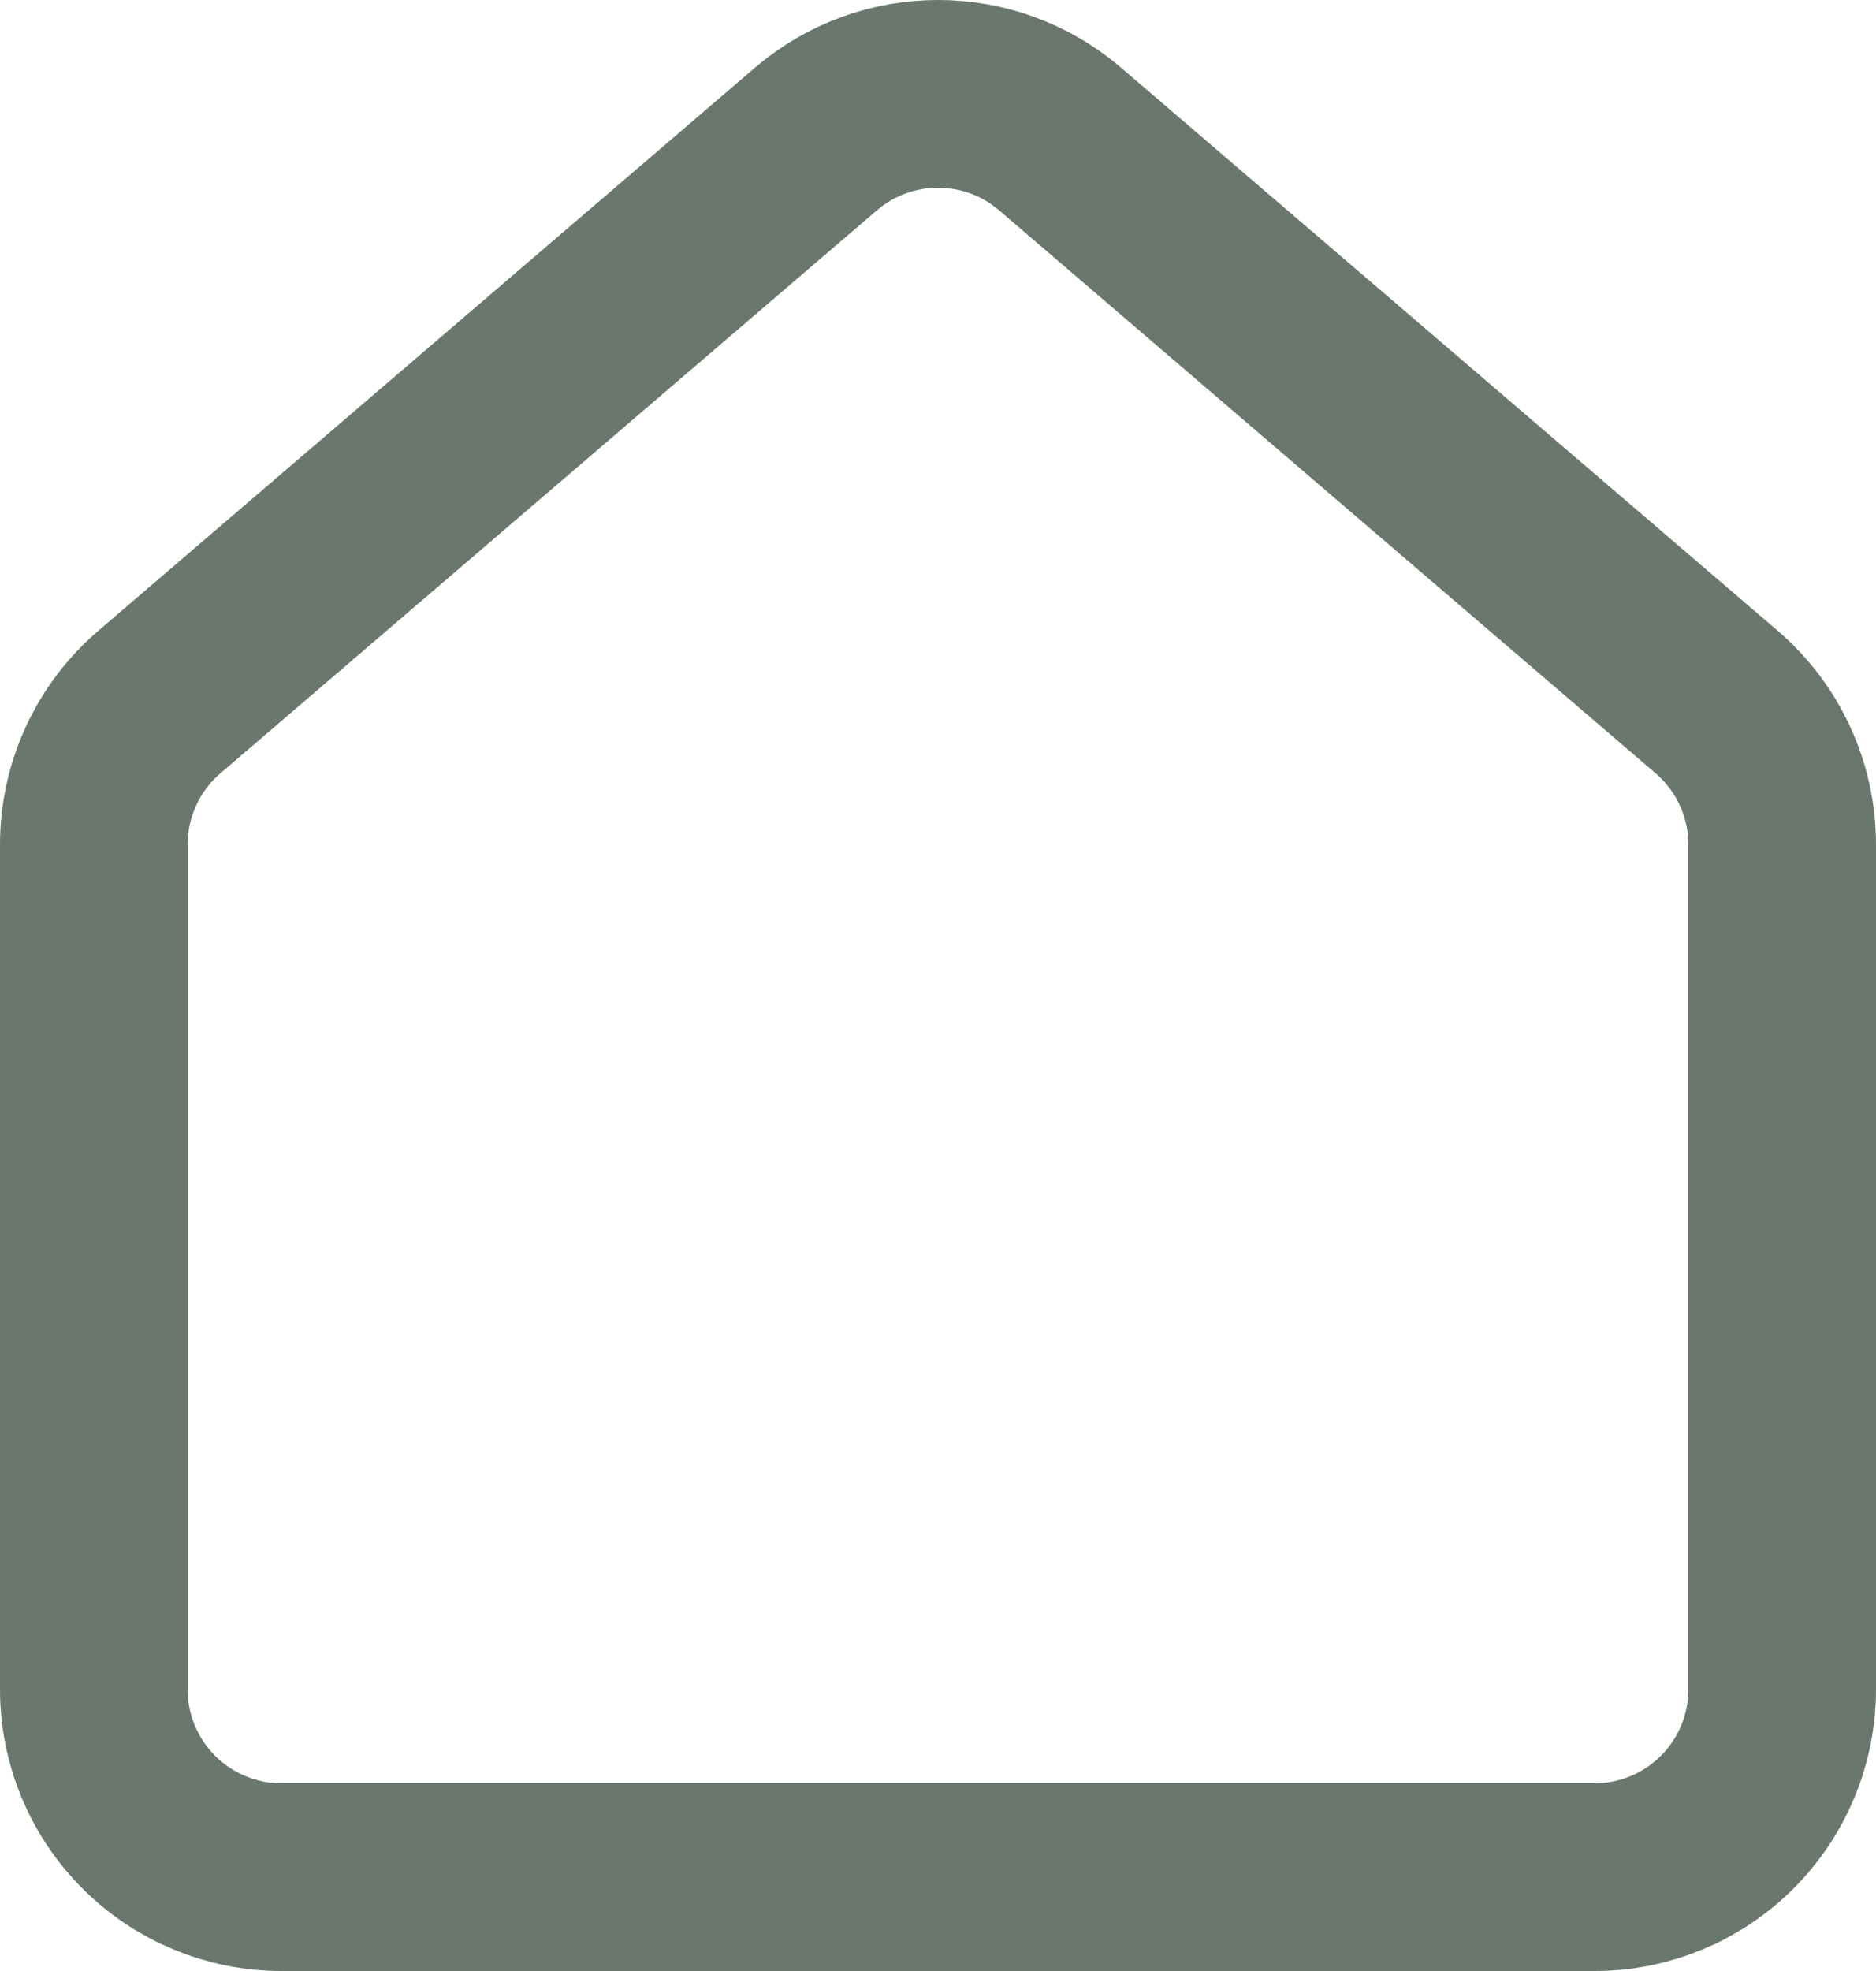 <svg width="20" height="21" viewBox="0 0 20 21" fill="none" xmlns="http://www.w3.org/2000/svg">
<path d="M1 8.999C1 8.709 1.063 8.421 1.186 8.157C1.308 7.893 1.487 7.659 1.709 7.471L8.709 1.472C9.07 1.167 9.527 1 10 1C10.473 1 10.93 1.167 11.291 1.472L18.291 7.471C18.513 7.659 18.692 7.893 18.814 8.157C18.937 8.421 19 8.709 19 8.999V18C19 18.53 18.789 19.039 18.414 19.414C18.039 19.789 17.53 20 17 20H3C2.47 20 1.961 19.789 1.586 19.414C1.211 19.039 1 18.53 1 18V8.999Z" stroke="#6A776D" stroke-width="2" stroke-linecap="round" stroke-linejoin="round"/>
</svg>
